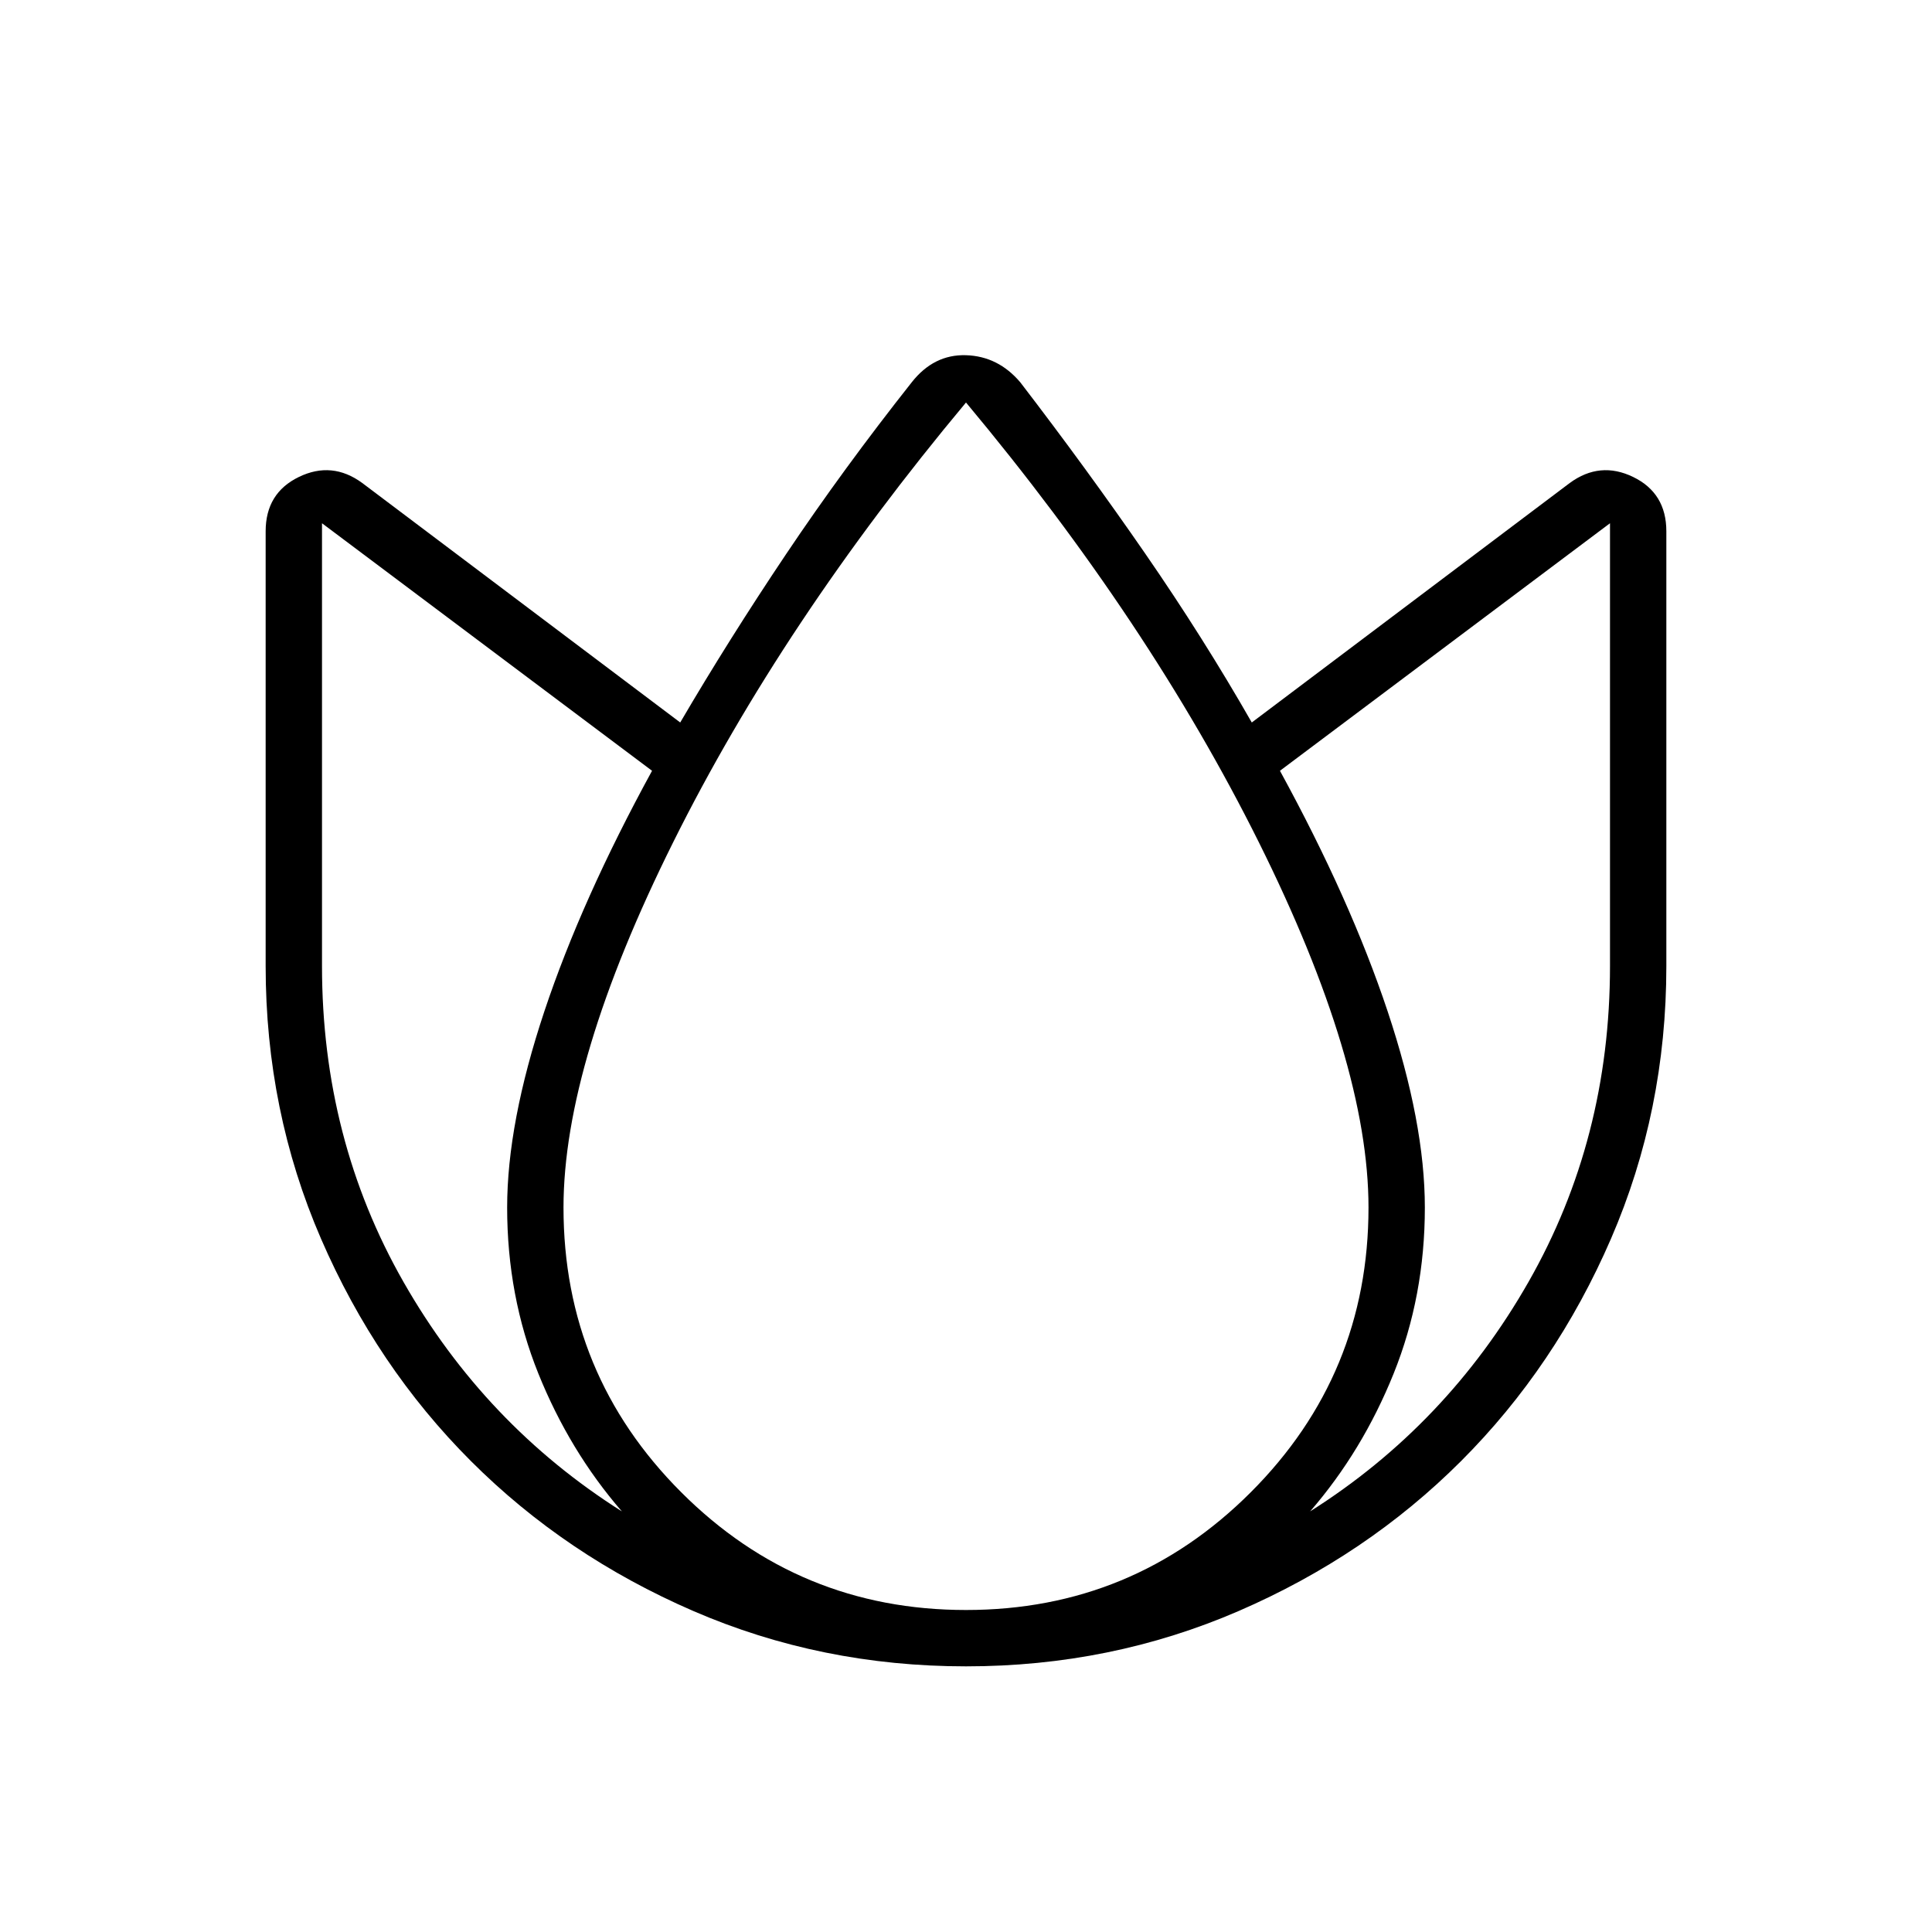 <svg xmlns="http://www.w3.org/2000/svg" height="24" viewBox="0 -960 960 960" width="24"><path d="M480-132q-72 0-135.5-27.5T234-234q-47-47-74.5-110.5T132-480v-216q0-19 16.5-27t31.5 3l158 119q24-41 52.5-83.5T453-770q11-14 27-13.5t27 13.5q33 43 62 85t53 84l158-119q15-11 31.5-3t16.5 27v216q0 72-27.5 135.5T726-234q-47 47-110.5 74.5T480-132ZM252-360q0-42 18.5-97.5T324-577L160-700v220q0 86 40.5 157T309-209q-26-30-41.5-68.5T252-360Zm228 200q83 0 141.5-58.5T680-360q0-72-54.5-181.5T480-760q-91 109-145.5 218.5T280-360q0 83 58.5 141.5T480-160Zm228-200q0 44-15.5 82.5T651-209q68-43 108.5-114T800-480v-220L636-577q35 64 53.5 119.5T708-360Z"/></svg>